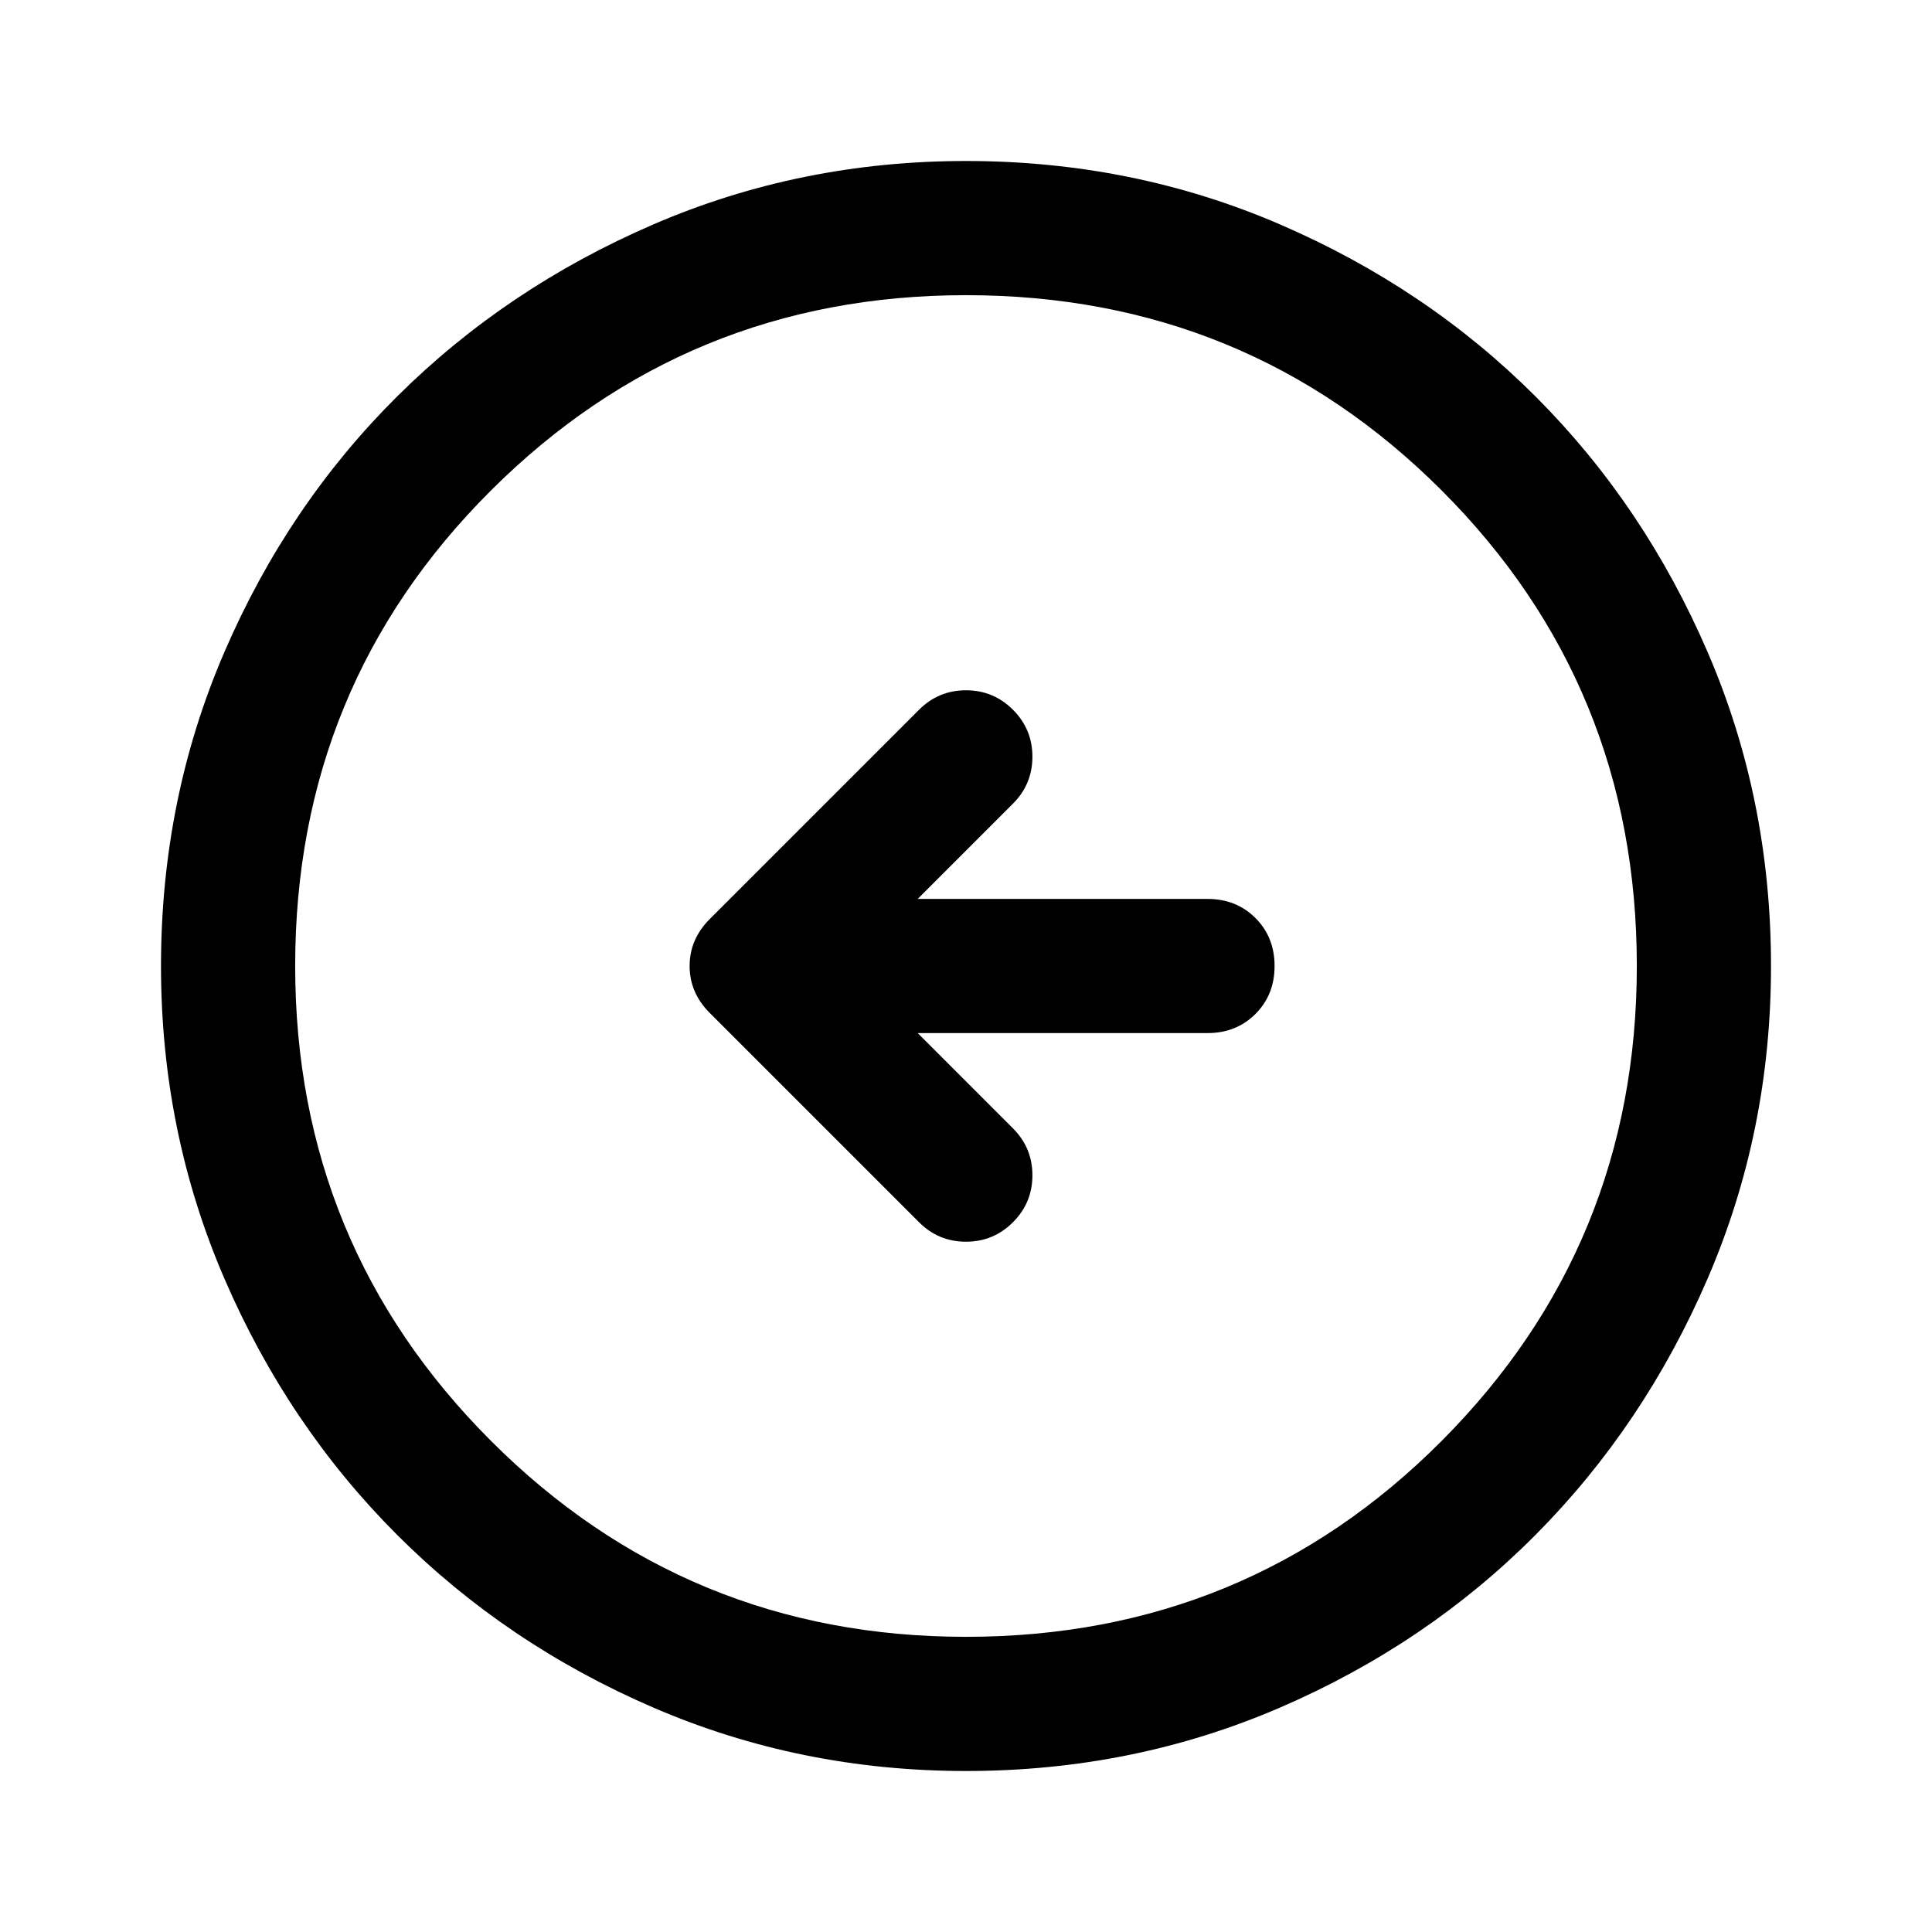 <svg xmlns="http://www.w3.org/2000/svg" viewBox="0 -960 960 960" width="32" height="32"><path d="M456-446.67h144q14.33 0 23.83-9.5 9.5-9.5 9.5-23.83 0-14.33-9.5-23.83-9.5-9.5-23.83-9.5H456l47.33-47.34Q513-570.33 513-584q0-13.67-9.67-23.33Q493.67-617 480-617q-13.67 0-23.33 9.67l-104 104q-10 10-10 23.33 0 13.33 10 23.33l104 104Q466.33-343 480-343q13.67 0 23.33-9.67Q513-362.33 513-376q0-13.67-9.67-23.33L456-446.67ZM480-80q-82.33 0-155.33-31.5-73-31.5-127.34-85.83Q143-251.67 111.5-324.67T80-480q0-83 31.5-156t85.83-127q54.34-54 127.34-85.5T480-880q83 0 156 31.5T763-763q54 54 85.5 127T880-480q0 82.33-31.5 155.33-31.5 73-85.5 127.34Q709-143 636-111.5T480-80Zm0-66.67q139.33 0 236.33-97.33t97-236q0-139.33-97-236.33t-236.33-97q-138.67 0-236 97-97.33 97-97.33 236.33 0 138.67 97.33 236 97.33 97.33 236 97.33ZM480-480Z"/></svg>